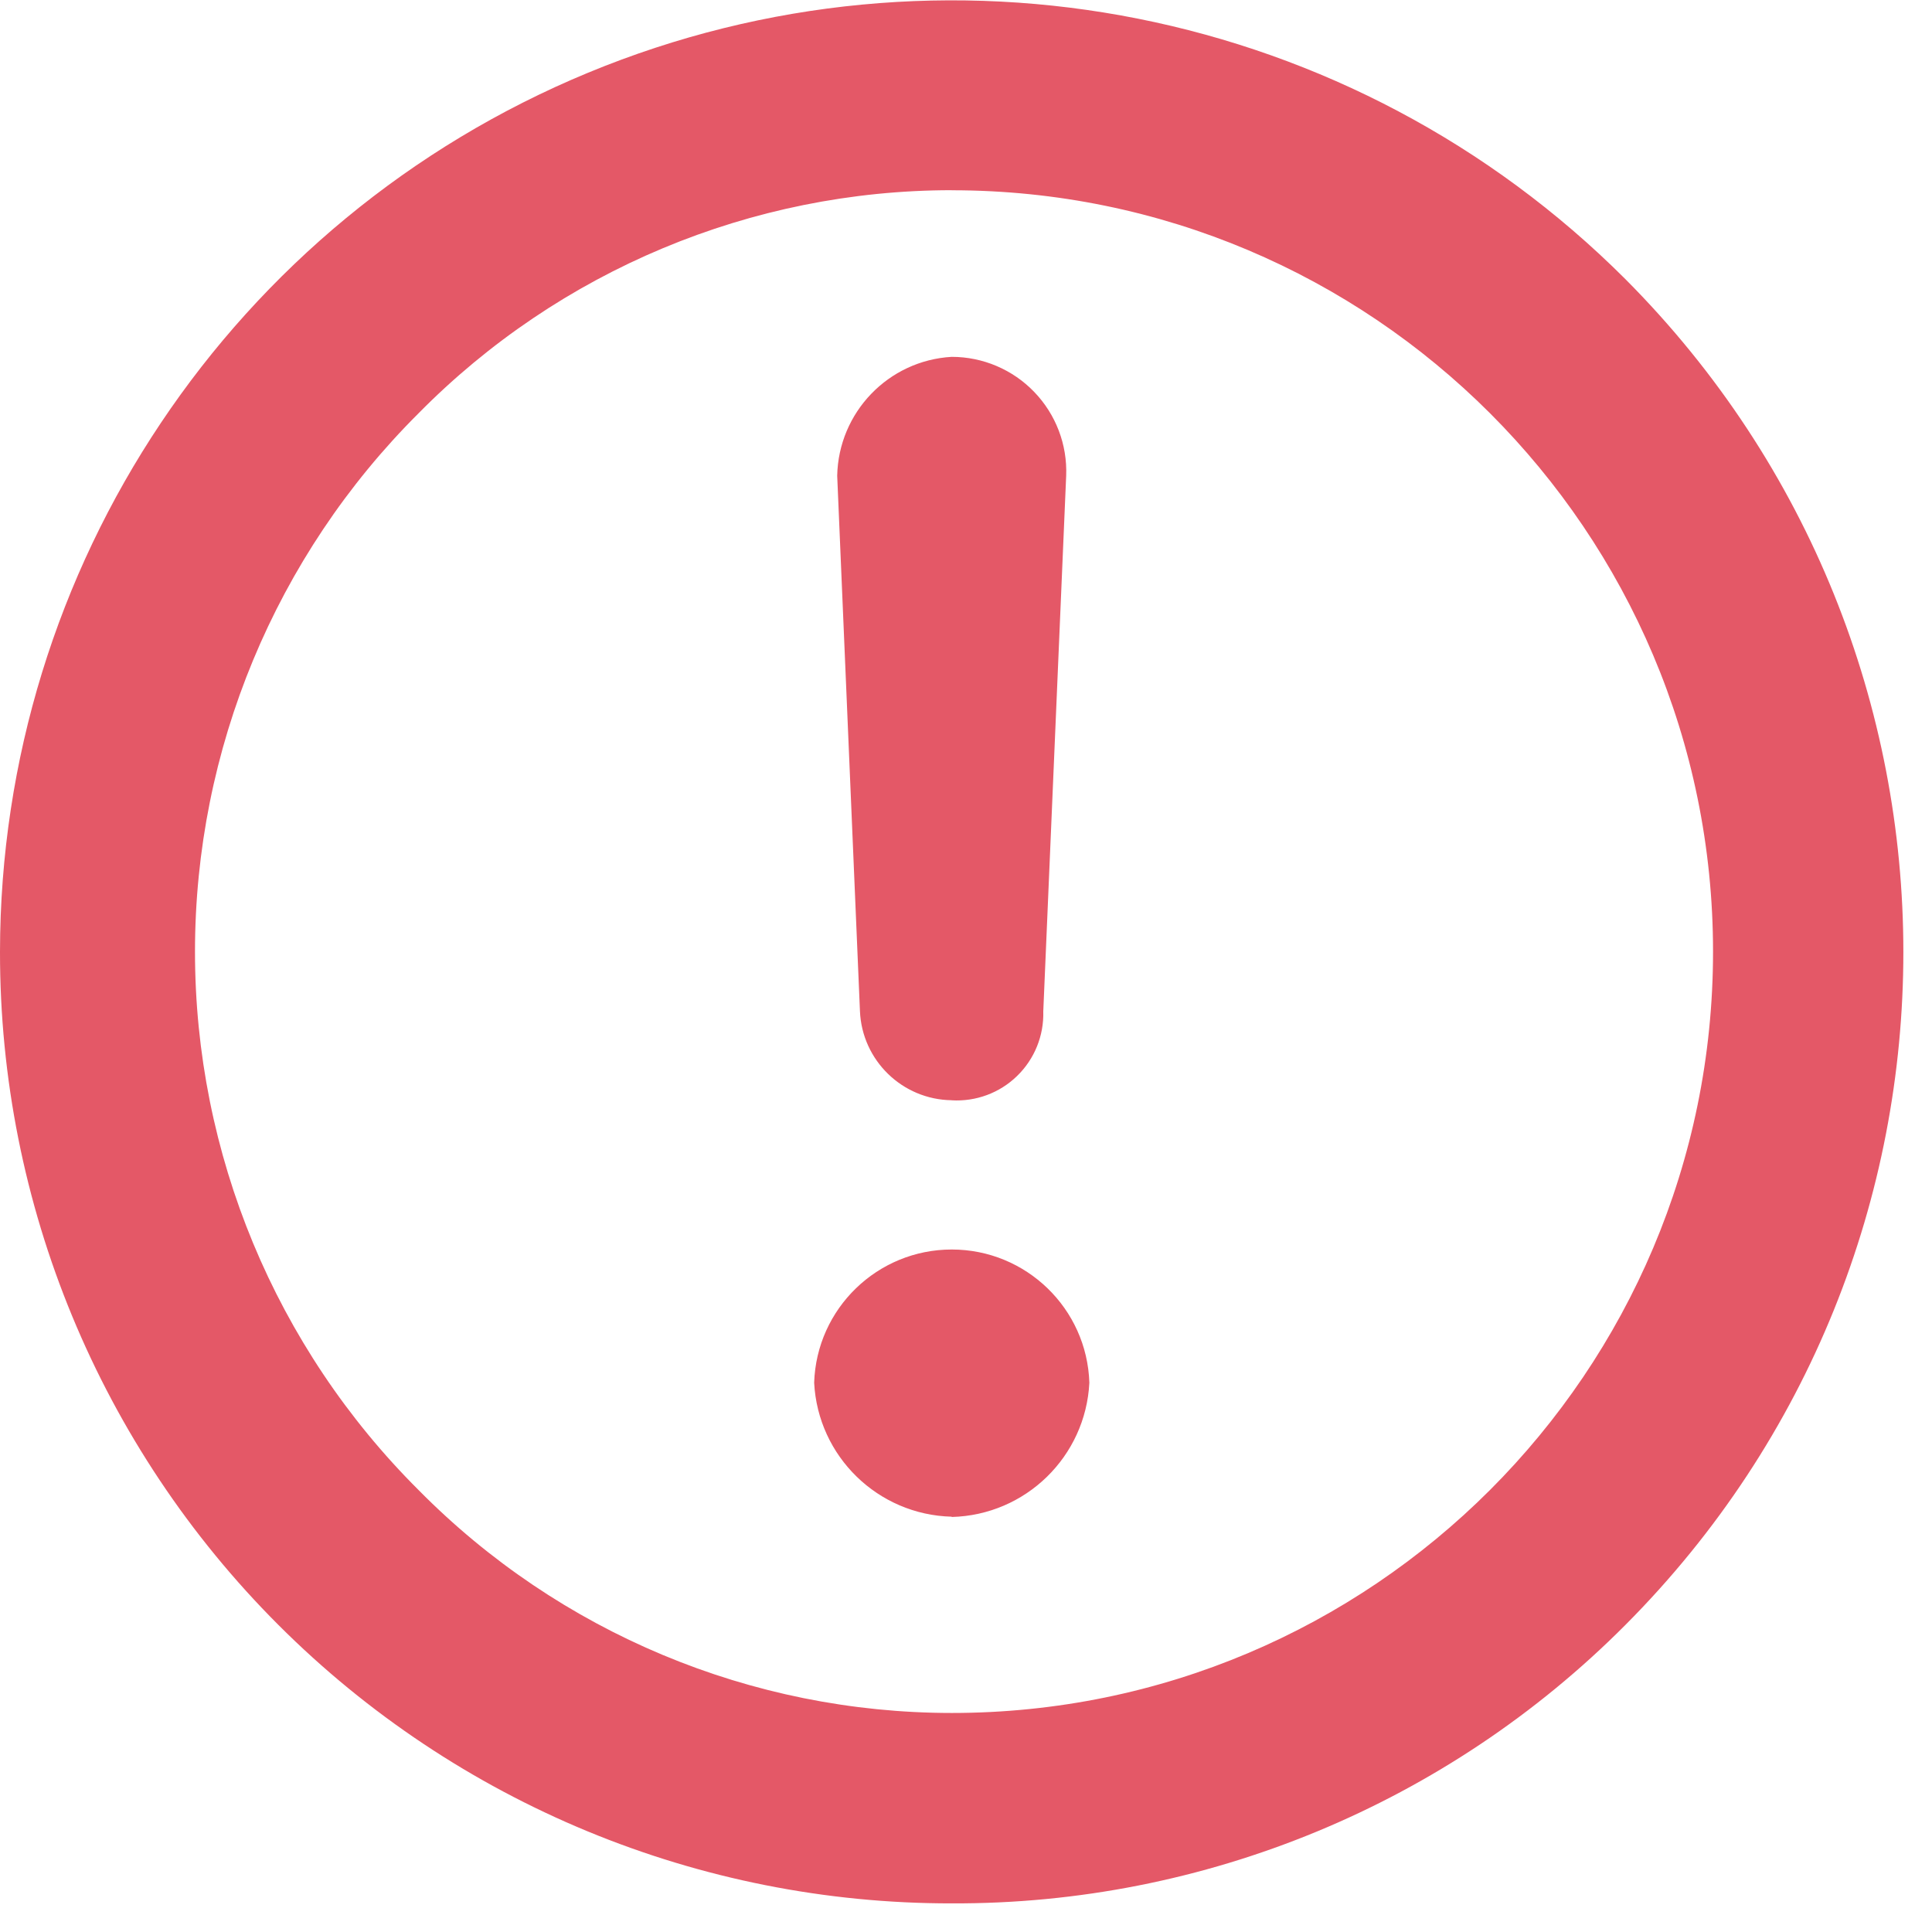<svg xmlns="http://www.w3.org/2000/svg" width="27" height="27" viewBox="0 0 27 27">
    <g fill="none" fill-rule="evenodd">
        <g fill="#E45867">
            <g>
                <g>
                    <path d="M13.3 26.6c-3.529.004-6.914-1.396-9.409-3.891C1.396 20.214-.004 16.829 0 13.3.005 7.92 3.248 3.073 8.219 1.016 13.189-1.04 18.909.097 22.714 3.9c5.181 5.2 5.181 13.61 0 18.81-2.492 2.503-5.882 3.904-9.414 3.89zm0-23.942c-2.8.001-5.484 1.124-7.451 3.118-2 1.993-3.124 4.7-3.124 7.524 0 2.823 1.124 5.53 3.124 7.523 1.967 1.993 4.65 3.115 7.451 3.116 5.876 0 10.64-4.764 10.64-10.64S19.176 2.659 13.3 2.659v-.001zm0 18.538c-1.031-.026-1.869-.842-1.922-1.872.033-1.038.885-1.862 1.923-1.862s1.89.824 1.923 1.862c-.052 1.032-.89 1.85-1.924 1.876v-.004zm0-5.82c-.69-.009-1.253-.556-1.282-1.245L11.7 6.648c.019-.886.715-1.61 1.6-1.661.435 0 .852.177 1.153.49.302.313.464.736.447 1.171l-.32 7.485c.01.34-.122.667-.366.904-.243.237-.575.36-.914.34v-.001z" transform="translate(-332 -429) translate(25 255) translate(0 150) translate(307 24)"/>
                </g>
            </g>
        </g>
    </g>
</svg>

